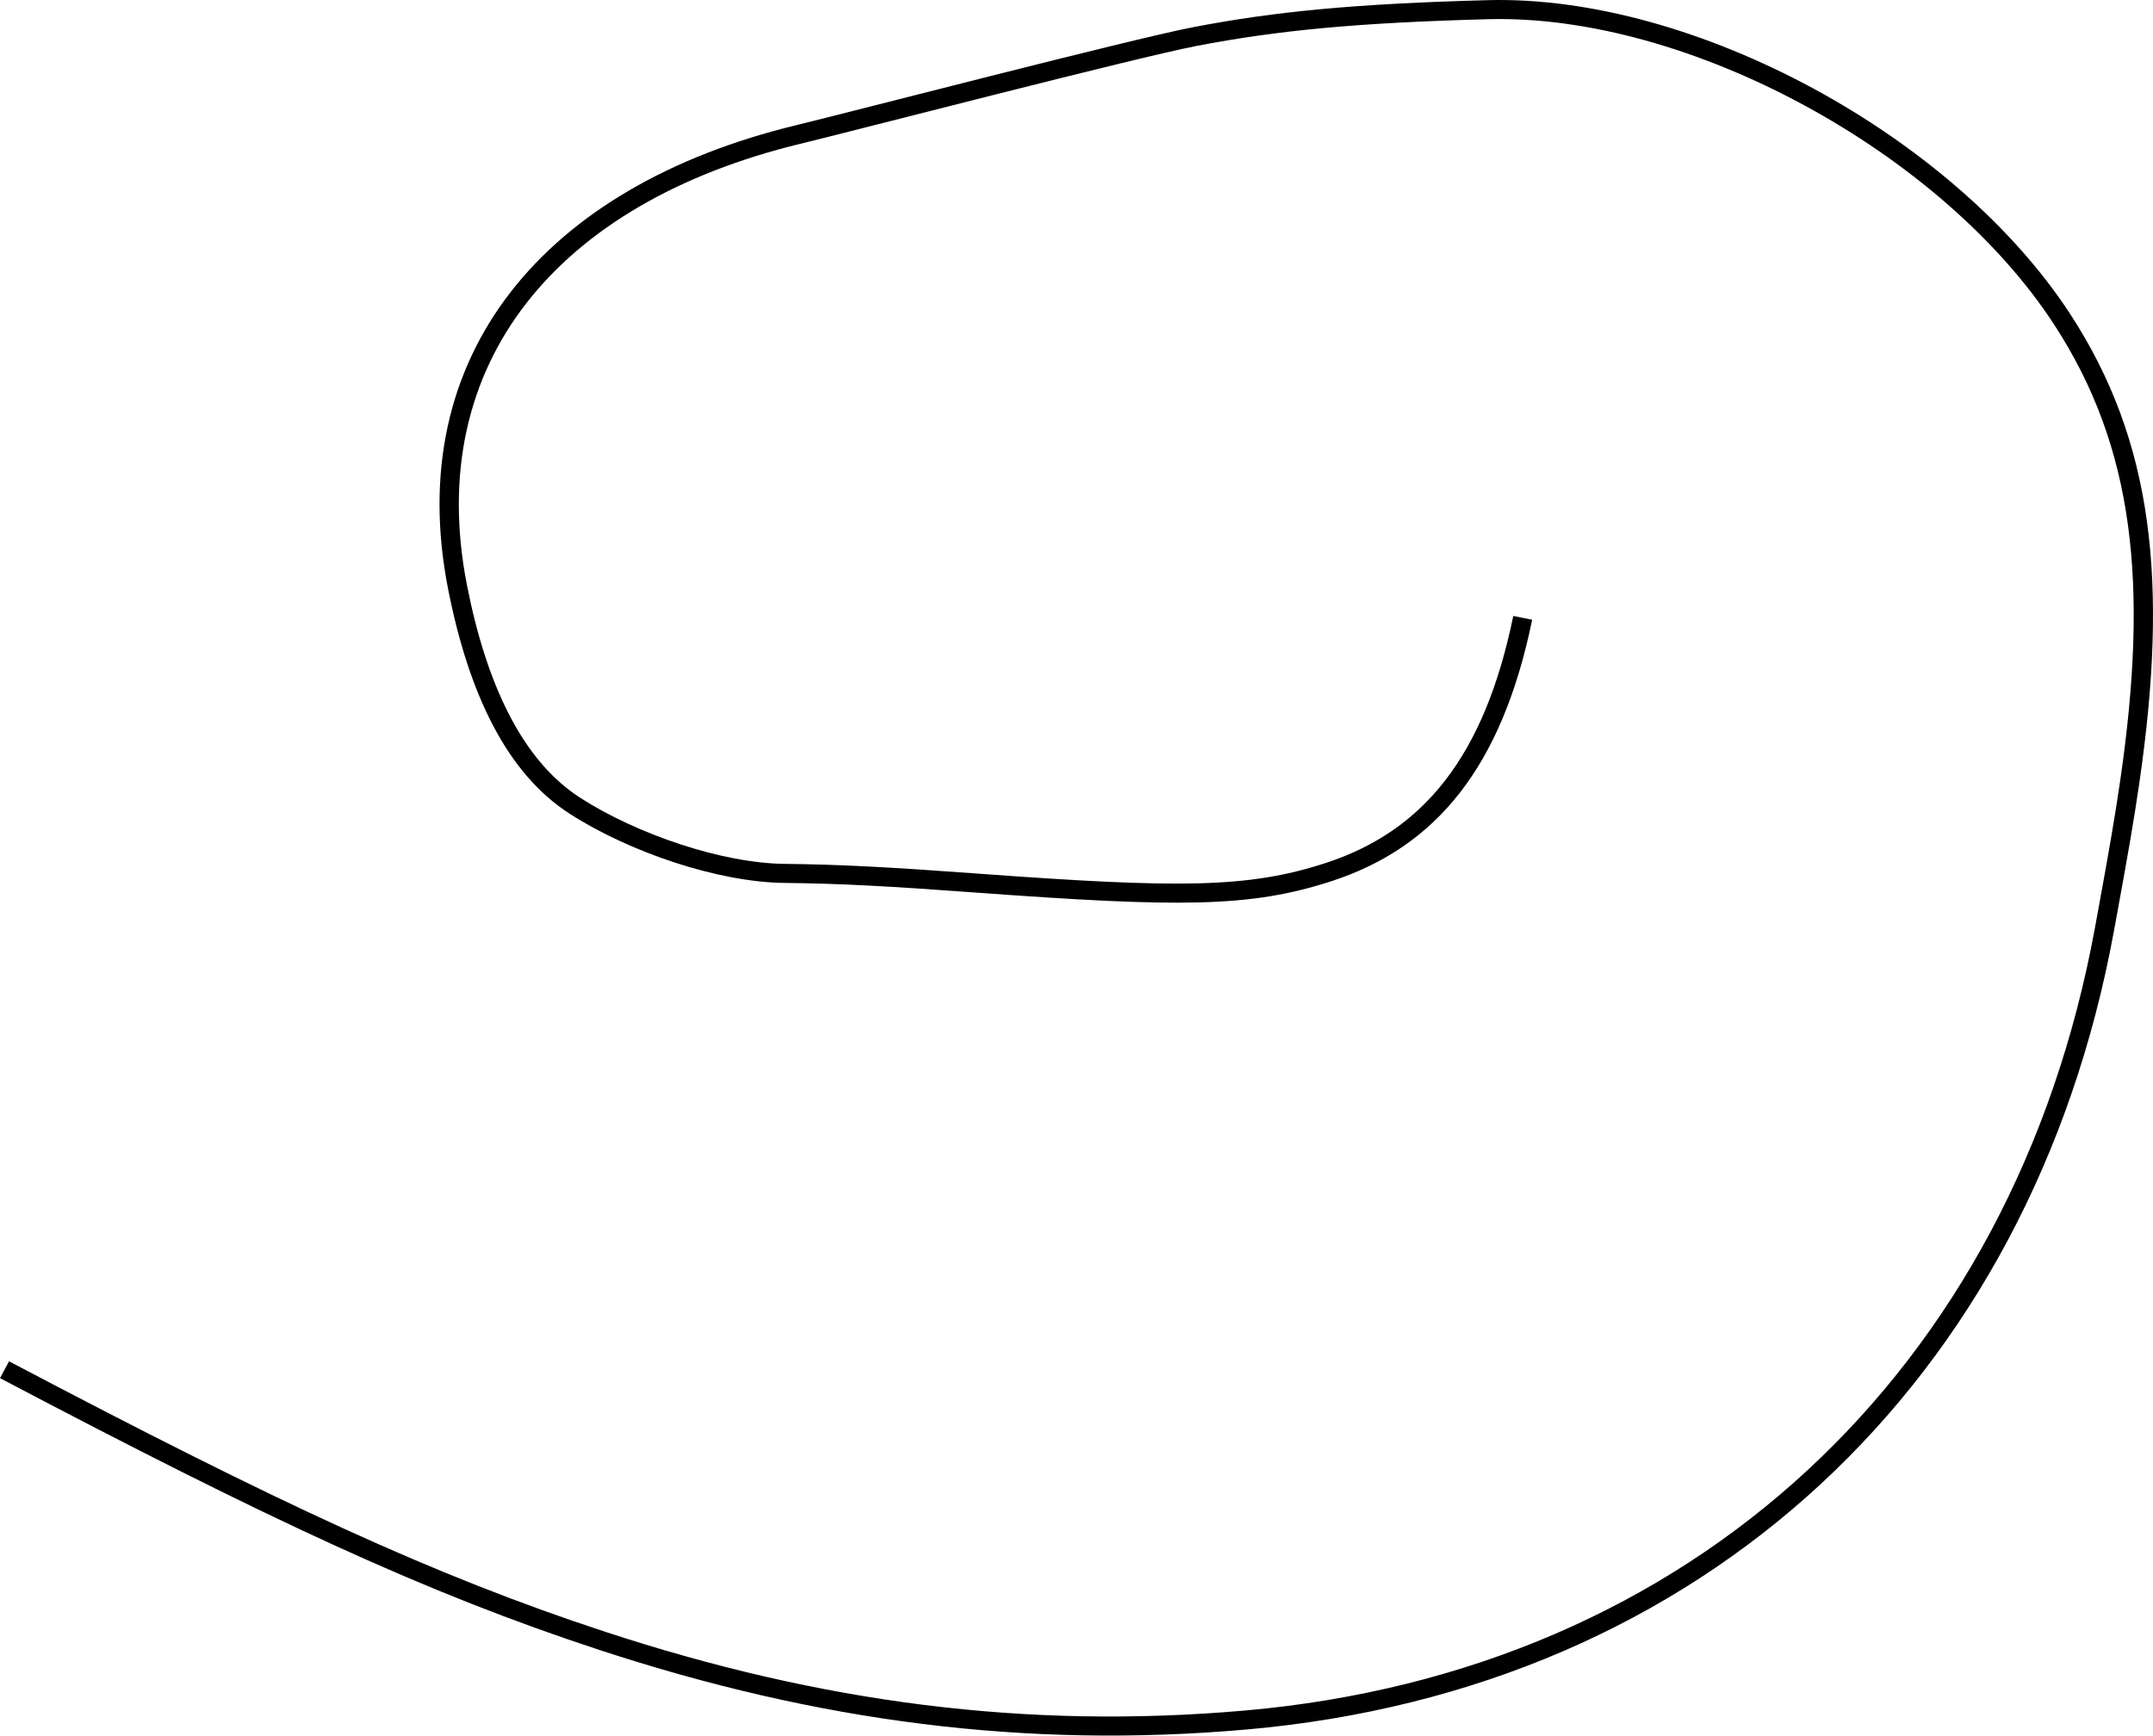 <svg width="258" height="208" viewBox="0 0 258 208" fill="none" xmlns="http://www.w3.org/2000/svg" xmlns:xlink="http://www.w3.org/1999/xlink">
<path d="M0,165.163L1.085,163.148C33.238,180.081 51.931,188.803 72.542,195.568C98.366,204.042 122.964,207.304 149.205,204.996C202.826,200.278 241.326,164.22 251.046,111.175C251.116,110.784 251.208,110.291 251.37,109.406C252.752,101.868 253.422,97.994 254.072,93.536C257.494,70.04 255.774,53.636 246.124,38.851C232.686,18.261 202.354,1.656 178.326,2.301C162.795,2.718 153.122,3.622 143.325,5.518C136.043,6.928 102.449,15.648 95.908,17.233C66.846,24.276 50.721,43.505 55.963,70.155C58.298,82.025 62.593,91.155 69.538,95.617C76.33,99.981 86.523,103.452 94.031,103.531C100.777,103.601 106.656,103.927 117.183,104.698C141.314,106.467 149.521,106.452 158.778,103.454C170.609,99.622 177.895,90.613 181.34,73.82L183.602,74.274C180.001,91.831 172.165,101.52 159.497,105.623C149.831,108.754 141.494,108.77 117.012,106.975C106.531,106.207 100.69,105.883 94.007,105.814C86.026,105.73 75.417,102.118 68.28,97.532C60.669,92.641 56.141,83.017 53.697,70.591C48.192,42.607 65.203,22.324 95.358,15.016C101.832,13.447 135.515,4.703 142.882,3.278C152.818,1.355 162.614,0.439 178.264,0.019C203.116,-0.648 234.198,16.367 248.064,37.613C258.076,52.955 259.852,69.872 256.358,93.861C255.702,98.355 255.028,102.249 253.642,109.813C253.48,110.698 253.388,111.191 253.318,111.582C243.414,165.622 204.084,202.458 149.409,207.27C122.839,209.608 97.927,206.304 71.815,197.734C51.046,190.918 32.261,182.153 0,165.163Z" transform="rotate(-360 129 104)" fill="#000000"/>
</svg>
